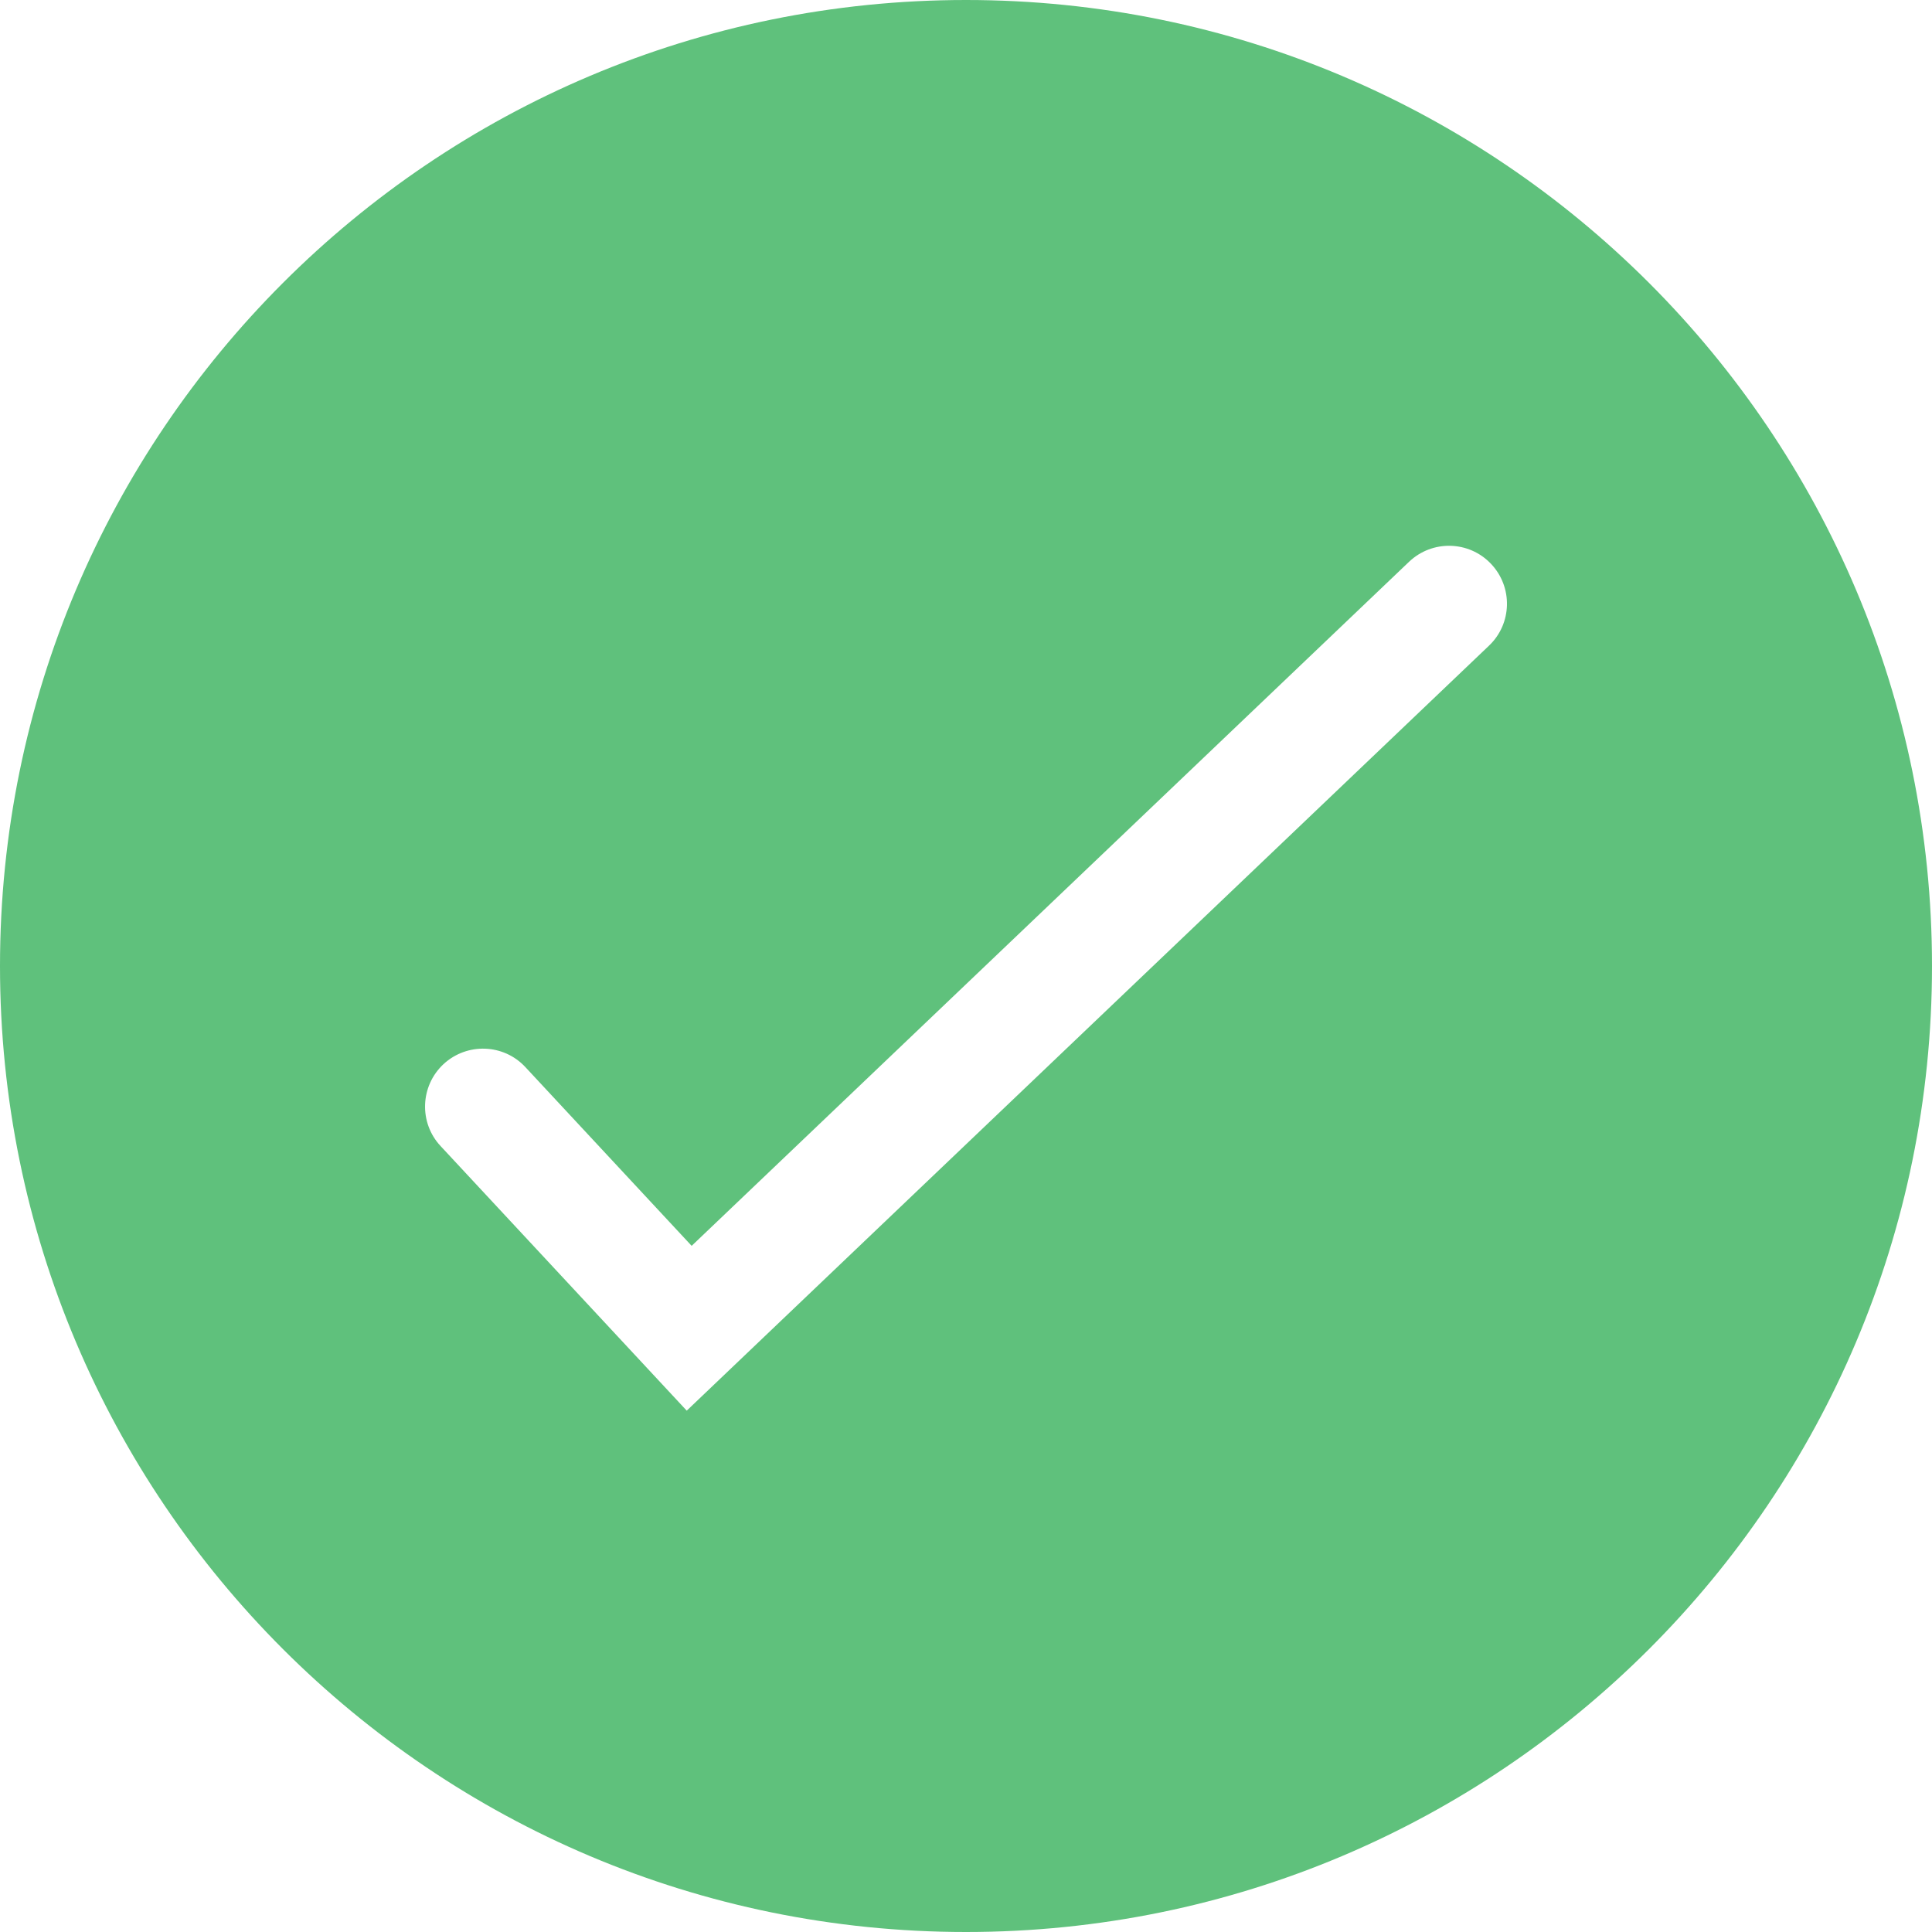 <?xml version="1.0" encoding="UTF-8"?>
<svg width="20px" height="20px" viewBox="0 0 20 20" version="1.1" xmlns="http://www.w3.org/2000/svg" xmlns:xlink="http://www.w3.org/1999/xlink">
    <!-- Generator: Sketch 51.3 (57544) - http://www.bohemiancoding.com/sketch -->
    <title>Success icon</title>
    <desc>Created with Sketch.</desc>
    <defs></defs>
    <g id="Symbols" stroke="none" stroke-width="1" fill="none" fill-rule="evenodd">
        <g id="Toast-/-Success" transform="translate(-14, -22)" fill="#5FC17C">
            <path d="M24,42 C18.477,42 14,37.523 14,32 C14,26.477 18.477,22 24,22 C29.523,22 34,26.477 34,32 C34,37.523 29.523,42 24,42 Z M21.16,34.897 L19.439,33.047 C19.214,32.804 18.834,32.791 18.591,33.016 C18.349,33.242 18.335,33.622 18.561,33.864 L21.109,36.603 L29.414,28.684 C29.654,28.456 29.663,28.076 29.434,27.836 C29.206,27.596 28.826,27.587 28.586,27.816 L21.16,34.897 Z" id="Success-icon"></path>
        </g>
    </g>
</svg>